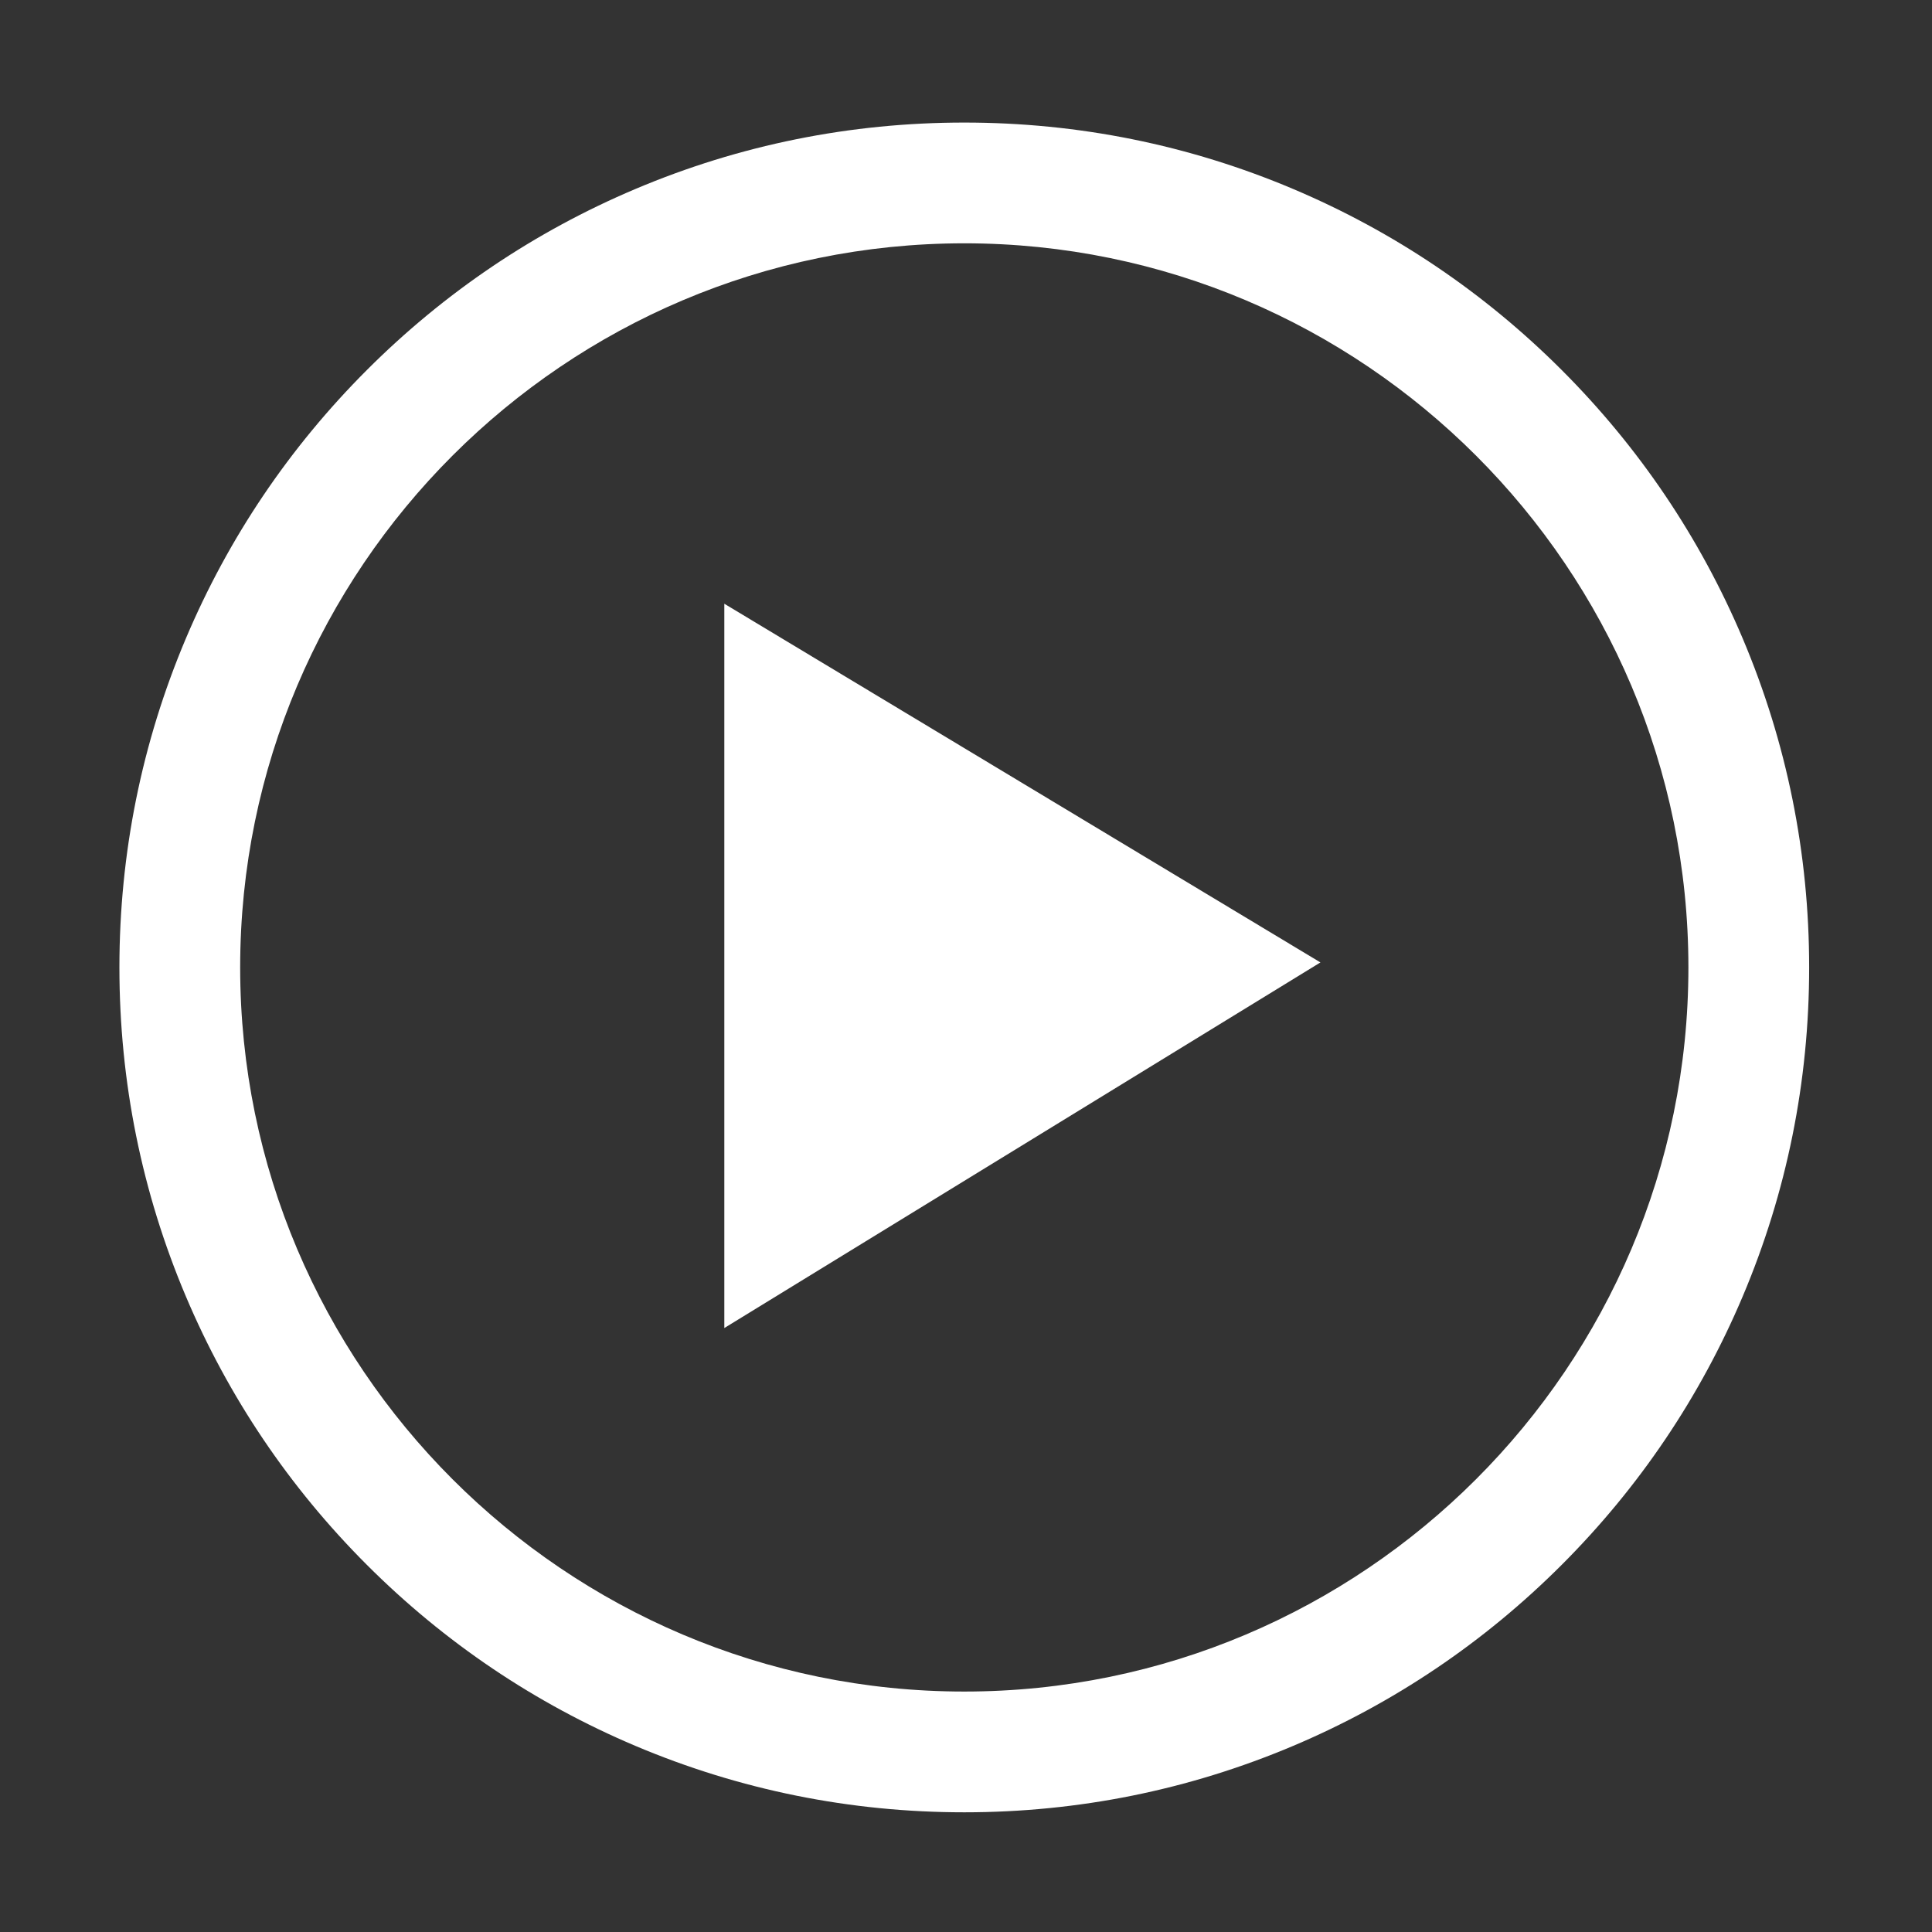 <?xml version="1.0" standalone="no"?><!DOCTYPE svg PUBLIC "-//W3C//DTD SVG 1.1//EN" "http://www.w3.org/Graphics/SVG/1.1/DTD/svg11.dtd"><svg class="icon" width="200px" height="200.00px" viewBox="0 0 1024 1024" version="1.1" xmlns="http://www.w3.org/2000/svg"><rect x="0" y="0" width="1024" height="1024" fill="#333333" stroke="none"/><path fill="#ffffff" d="M511.091 960.558c-60.438 0-119.086-11.844-174.313-35.203-53.328-22.556-101.213-54.839-142.329-95.954-41.115-41.114-73.398-89.001-95.954-142.328-23.359-55.228-35.204-113.875-35.204-174.314 0-60.438 11.844-119.086 35.204-174.313 22.555-53.328 54.839-101.213 95.954-142.329 41.115-41.115 89.001-73.398 142.329-95.954 55.228-23.359 113.875-35.204 174.313-35.204 60.439 0 119.086 11.844 174.314 35.204 53.327 22.555 101.214 54.839 142.328 95.954 41.115 41.115 73.398 89.001 95.954 142.329 23.359 55.228 35.203 113.875 35.203 174.313 0 60.439-11.844 119.086-35.203 174.314-22.556 53.327-54.839 101.214-95.954 142.328-41.114 41.115-89.001 73.398-142.328 95.954-55.227 23.359-113.875 35.203-174.314 35.203z m0-831.599c-211.627 0-383.799 172.172-383.799 383.799s172.172 383.799 383.799 383.799S894.89 724.385 894.89 512.758 722.719 128.959 511.091 128.959z"  /><path fill="#ffffff" d="M383.908 319.996v383.887l315.949-193.775z"  /></svg>